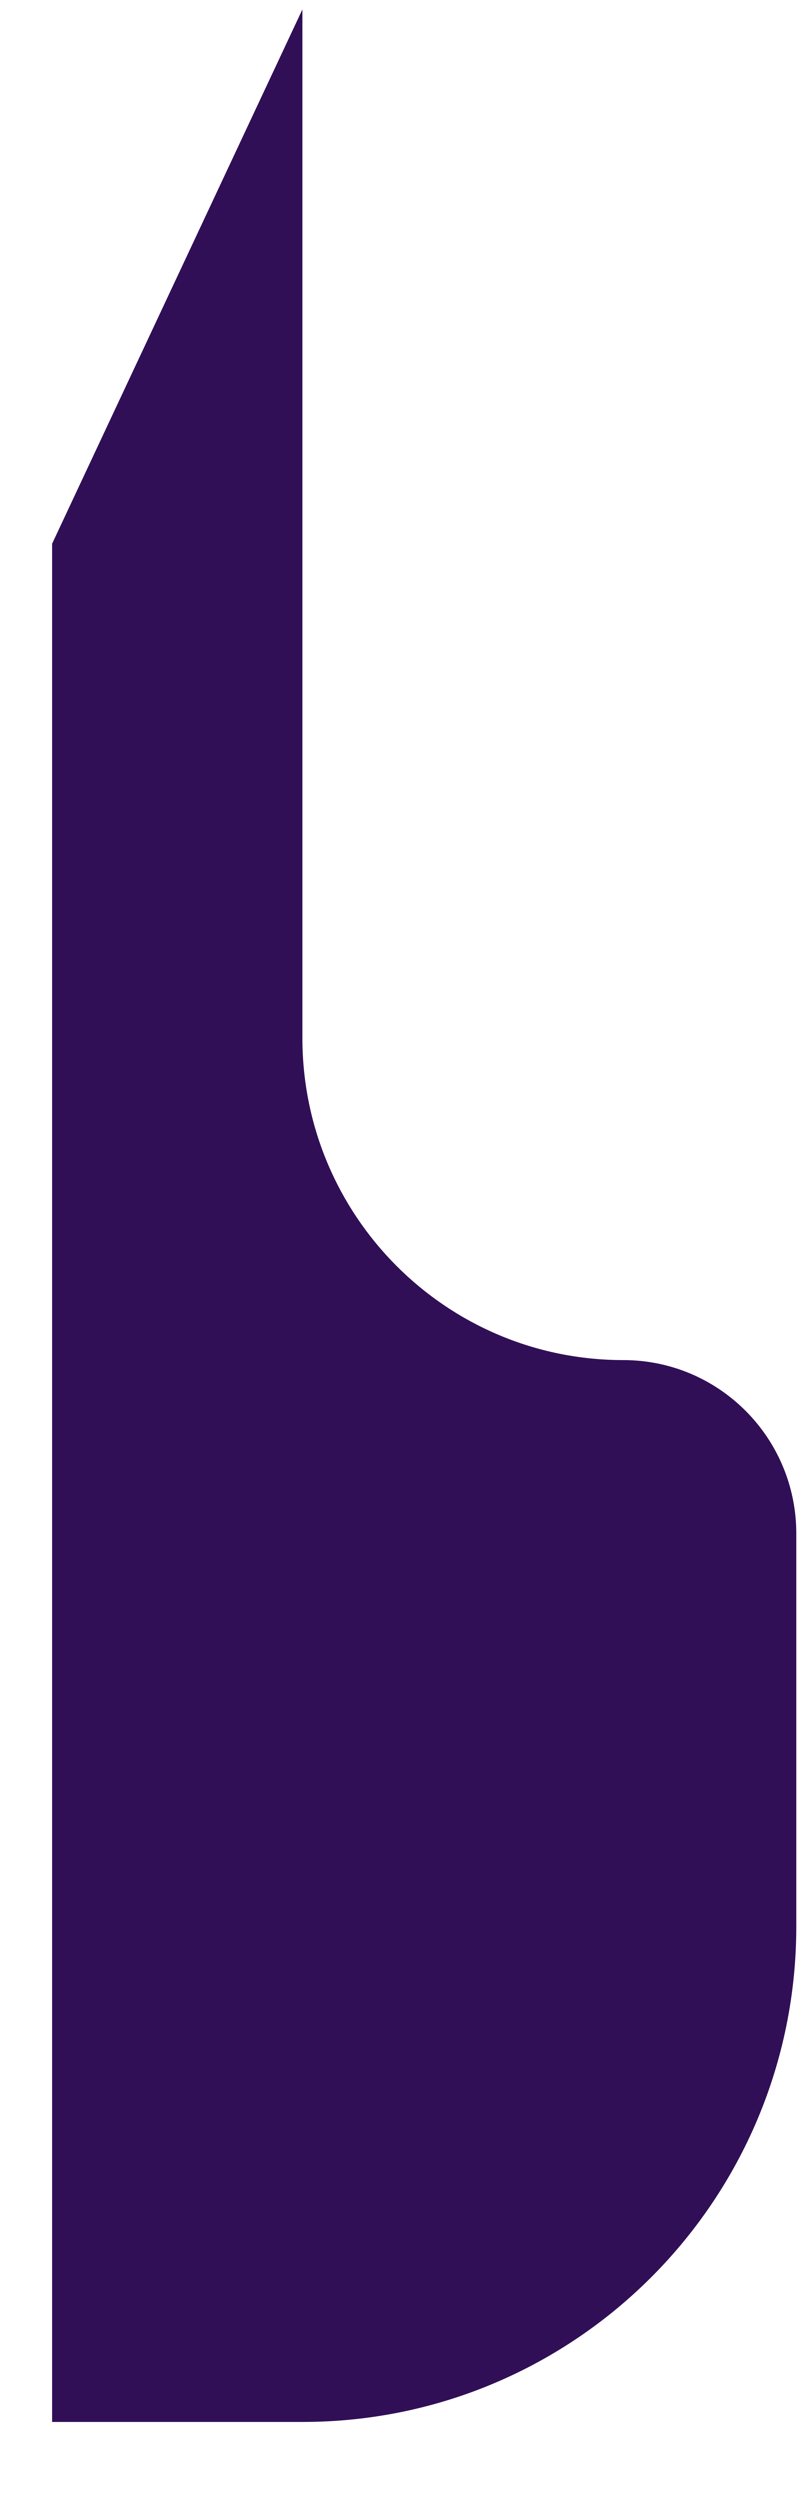 <?xml version="1.0" encoding="UTF-8" standalone="no"?><svg width='8' height='25' viewBox='0 0 8 25' fill='none' xmlns='http://www.w3.org/2000/svg'>
<path d='M3.024 10.38V0.094L0.521 5.437V24.218H3.024C5.755 24.218 7.963 21.997 7.963 19.263V15.335C7.963 14.376 7.189 13.6 6.233 13.6C4.458 13.6 3.024 12.156 3.024 10.38Z' fill='#310F57'/>
</svg>

